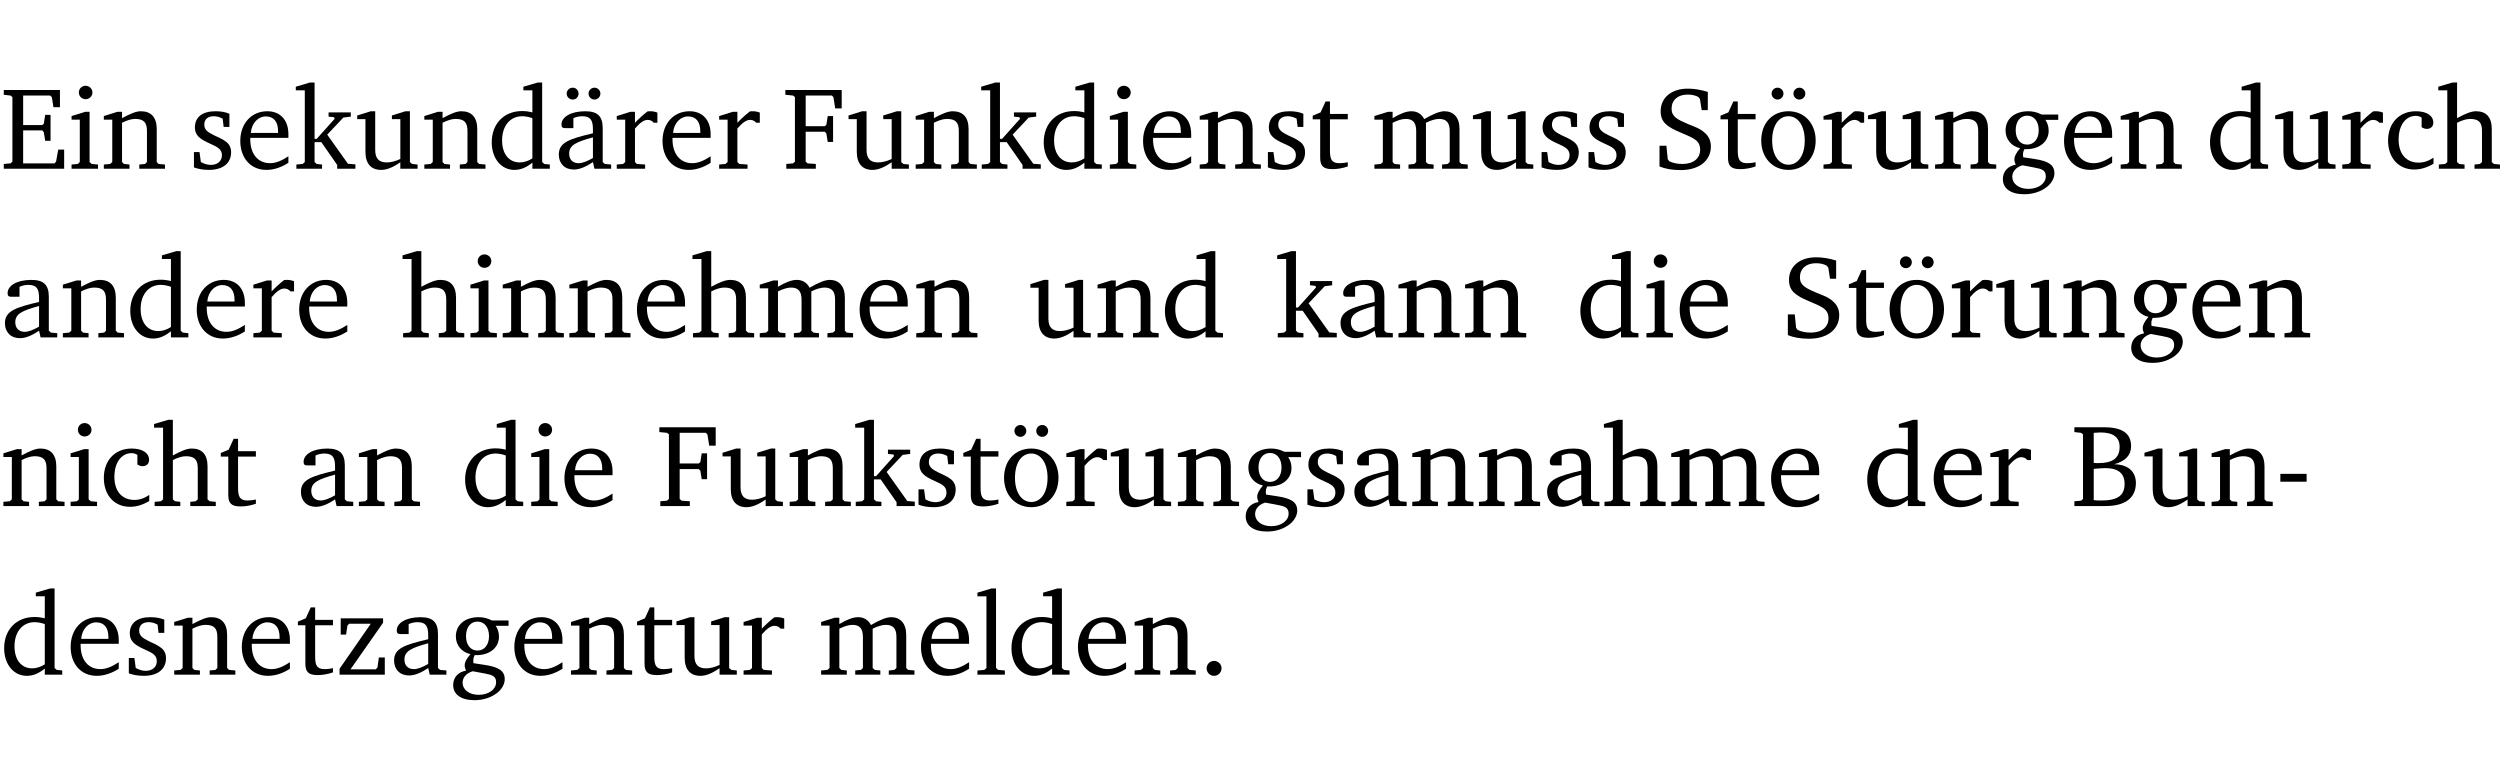 <?xml version="1.0" encoding="UTF-8" standalone="no"?>
<svg
   width="203.805pt"
   height="63.08pt"
   viewBox="0 0 203.805 63.08"
   version="1.2"
   id="svg390"
   sodipodi:docname="48df26579e6f.pdf"
   xmlns:inkscape="http://www.inkscape.org/namespaces/inkscape"
   xmlns:sodipodi="http://sodipodi.sourceforge.net/DTD/sodipodi-0.dtd"
   xmlns:xlink="http://www.w3.org/1999/xlink"
   xmlns="http://www.w3.org/2000/svg"
   xmlns:svg="http://www.w3.org/2000/svg">
  <sodipodi:namedview
     id="namedview392"
     pagecolor="#ffffff"
     bordercolor="#000000"
     borderopacity="0.25"
     inkscape:showpageshadow="2"
     inkscape:pageopacity="0.0"
     inkscape:pagecheckerboard="0"
     inkscape:deskcolor="#d1d1d1"
     inkscape:document-units="pt" />
  <defs
     id="defs79">
    <g
       id="g77">
      <symbol
         overflow="visible"
         id="glyph0-0">
        <path
           style="stroke:none"
           d=""
           id="path2" />
      </symbol>
      <symbol
         overflow="visible"
         id="glyph0-1">
        <path
           style="stroke:none"
           d="M 0.312,0 H 5.234 V -1.562 H 4.75 l -0.172,0.969 -0.125,0.156 h -2.562 V -3.125 h 1.562 l 0.125,0.156 0.109,0.688 H 4.125 V -4.391 H 3.688 l -0.109,0.703 -0.125,0.125 h -1.562 V -5.969 H 4.094 l 0.141,0.141 0.125,0.812 h 0.531 v -1.406 H 0.312 v 0.391 l 0.547,0.062 0.156,0.125 v 5.266 L 0.859,-0.438 0.312,-0.391 Z m 0,0"
           id="path5" />
      </symbol>
      <symbol
         overflow="visible"
         id="glyph0-2">
        <path
           style="stroke:none"
           d="m 1.469,-6.766 c -0.297,0 -0.547,0.234 -0.547,0.547 0,0.312 0.25,0.547 0.547,0.547 0.312,0 0.562,-0.234 0.562,-0.547 0,-0.297 -0.25,-0.547 -0.562,-0.547 z m -0.031,2.125 -1.109,0.344 V -4 H 1 v 3.453 L 0.844,-0.391 0.328,-0.344 V 0 h 2.156 V -0.344 L 1.969,-0.391 1.797,-0.547 v -4.094 z m 0,0"
           id="path8" />
      </symbol>
      <symbol
         overflow="visible"
         id="glyph0-3">
        <path
           style="stroke:none"
           d="M 0.281,0 H 2.375 V -0.344 L 1.922,-0.391 1.766,-0.547 V -3.75 c 0.406,-0.203 0.766,-0.312 1.062,-0.312 0.703,0 0.969,0.281 0.969,0.984 v 2.531 l -0.156,0.156 -0.469,0.047 V 0 h 2.094 V -0.344 L 4.75,-0.391 4.594,-0.547 v -2.688 c 0,-0.969 -0.469,-1.453 -1.297,-1.453 -0.406,0 -0.891,0.219 -1.531,0.562 v -0.516 h -0.375 L 0.281,-4.297 V -4 h 0.688 v 3.453 L 0.797,-0.391 0.281,-0.344 Z m 0,0"
           id="path11" />
      </symbol>
      <symbol
         overflow="visible"
         id="glyph0-4">
        <path
           style="stroke:none"
           d="M 3.297,-4.484 C 2.969,-4.625 2.594,-4.688 2.172,-4.688 c -1.094,0 -1.688,0.484 -1.688,1.328 0,0.641 0.422,0.953 1.234,1.312 0.625,0.281 0.969,0.453 0.969,0.953 0,0.453 -0.344,0.781 -0.906,0.781 -0.266,0 -0.531,-0.078 -0.812,-0.234 l -0.109,-0.812 H 0.406 v 1.25 c 0.328,0.125 0.75,0.203 1.234,0.203 1.125,0 1.797,-0.547 1.797,-1.438 0,-0.359 -0.141,-0.641 -0.375,-0.828 -0.312,-0.25 -0.672,-0.391 -1,-0.547 C 1.516,-2.984 1.25,-3.188 1.25,-3.594 c 0,-0.438 0.281,-0.688 0.781,-0.688 0.234,0 0.469,0.062 0.719,0.203 l 0.078,0.672 h 0.469 z m 0,0"
           id="path14" />
      </symbol>
      <symbol
         overflow="visible"
         id="glyph0-5">
        <path
           style="stroke:none"
           d="m 4.281,-1.016 c -0.547,0.359 -1.016,0.562 -1.5,0.562 -0.969,0 -1.609,-0.734 -1.609,-1.953 0,-0.031 0,-0.078 0,-0.109 H 4.281 c 0,-0.109 0,-0.203 0,-0.297 0,-1.172 -0.672,-1.875 -1.719,-1.875 -1.281,0 -2.203,0.984 -2.203,2.422 0,1.406 0.859,2.359 2.125,2.359 0.609,0 1.219,-0.203 1.797,-0.578 z M 3.438,-2.922 H 1.219 c 0.062,-0.812 0.609,-1.344 1.219,-1.344 0.641,0 1,0.422 1,1.203 0,0.047 0,0.094 0,0.141 z m 0,0"
           id="path17" />
      </symbol>
      <symbol
         overflow="visible"
         id="glyph0-6">
        <path
           style="stroke:none"
           d="m 0.234,0 h 2.094 v -0.344 l -0.438,-0.047 -0.172,-0.156 v -1.625 H 2.266 L 3.562,-0.312 V 0 H 5.047 V -0.359 L 4.438,-0.406 2.75,-2.781 4.062,-4.172 4.672,-4.25 v -0.344 h -1.812 V -4.25 l 0.438,0.047 0.062,0.125 -1.469,1.641 H 1.719 v -4.594 h -0.375 L 0.188,-6.688 v 0.297 h 0.734 v 5.844 L 0.75,-0.391 0.234,-0.344 Z m 0,0"
           id="path20" />
      </symbol>
      <symbol
         overflow="visible"
         id="glyph0-7">
        <path
           style="stroke:none"
           d="M 1.359,-4.688 0.25,-4.344 v 0.297 H 0.922 V -1.375 c 0,0.969 0.469,1.469 1.281,1.469 0.469,0 0.984,-0.219 1.562,-0.625 V 0 h 1.406 V -0.344 L 4.719,-0.391 4.547,-0.547 V -4.688 H 4.188 l -1.109,0.344 v 0.297 h 0.688 v 3.25 C 3.359,-0.609 3,-0.516 2.656,-0.516 c -0.641,0 -0.938,-0.328 -0.938,-1.016 V -4.688 Z m 0,0"
           id="path23" />
      </symbol>
      <symbol
         overflow="visible"
         id="glyph0-8">
        <path
           style="stroke:none"
           d="M 3.656,-6.391 V -4.594 C 3.359,-4.672 3.078,-4.703 2.812,-4.703 c -1.453,0 -2.469,1.016 -2.469,2.547 0,1.344 0.797,2.25 1.844,2.25 0.531,0 0.984,-0.203 1.469,-0.594 V 0 H 5.078 V -0.344 L 4.625,-0.391 4.453,-0.547 V -7.031 H 4.094 L 2.922,-6.688 v 0.297 z m 0,5.547 C 3.312,-0.625 2.969,-0.516 2.625,-0.516 c -0.859,0 -1.438,-0.672 -1.438,-1.797 0,-1.203 0.672,-1.969 1.641,-1.969 0.219,0 0.516,0.047 0.828,0.156 z m 0,0"
           id="path26" />
      </symbol>
      <symbol
         overflow="visible"
         id="glyph0-9">
        <path
           style="stroke:none"
           d="M 3.188,-0.547 3.312,0 H 4.672 V -0.344 L 4.156,-0.391 3.984,-0.547 V -3.312 c 0,-0.969 -0.422,-1.375 -1.422,-1.375 -1.203,0 -1.938,0.484 -1.938,1.078 0,0.219 0.078,0.297 0.297,0.297 H 1.594 V -4.125 c 0.25,-0.109 0.484,-0.156 0.719,-0.156 0.688,0 0.875,0.328 0.875,1.078 v 0.312 C 1.281,-2.438 0.406,-2.156 0.406,-1.156 c 0,0.719 0.469,1.219 1.219,1.219 0.453,0 0.969,-0.203 1.562,-0.609 z m 0,-0.328 C 2.719,-0.609 2.328,-0.453 2.016,-0.453 1.531,-0.453 1.25,-0.766 1.25,-1.234 1.25,-1.938 1.844,-2.188 3.188,-2.562 Z M 1.547,-6.609 c -0.281,0 -0.5,0.219 -0.5,0.484 0,0.266 0.219,0.484 0.5,0.484 0.266,0 0.469,-0.219 0.469,-0.484 0,-0.266 -0.203,-0.484 -0.469,-0.484 z m 1.766,0 c -0.266,0 -0.484,0.219 -0.484,0.484 0,0.266 0.219,0.484 0.484,0.484 0.266,0 0.484,-0.219 0.484,-0.484 0,-0.266 -0.219,-0.484 -0.484,-0.484 z m 0,0"
           id="path29" />
      </symbol>
      <symbol
         overflow="visible"
         id="glyph0-10">
        <path
           style="stroke:none"
           d="m 0.281,0 h 2.312 V -0.344 L 1.922,-0.391 1.766,-0.547 V -3.281 c 0.391,-0.453 0.719,-0.703 1.031,-0.703 0.203,0 0.375,0.078 0.5,0.234 H 3.594 V -4.578 C 3.391,-4.656 3.219,-4.688 3.016,-4.688 c -0.078,0 -0.156,0 -0.234,0.016 C 2.438,-4.406 2.094,-4.094 1.766,-3.75 v -0.891 h -0.375 L 0.281,-4.297 V -4 h 0.688 v 3.453 L 0.797,-0.391 0.281,-0.344 Z m 0,0"
           id="path32" />
      </symbol>
      <symbol
         overflow="visible"
         id="glyph0-11">
        <path
           style="stroke:none"
           d="M 0.312,0 H 2.719 V -0.391 L 2.047,-0.438 1.891,-0.578 v -2.438 h 1.562 L 3.578,-2.875 3.688,-2.188 H 4.125 V -4.297 H 3.688 l -0.109,0.703 -0.125,0.125 h -1.562 v -2.5 H 4.031 l 0.125,0.141 0.141,0.906 h 0.531 v -1.5 h -4.594 v 0.391 l 0.625,0.062 0.156,0.125 v 5.266 L 0.859,-0.438 0.312,-0.391 Z m 0,0"
           id="path35" />
      </symbol>
      <symbol
         overflow="visible"
         id="glyph0-12">
        <path
           style="stroke:none"
           d="m 0.844,-4.031 v 3.094 c 0,0.672 0.203,0.969 1,0.969 0.359,0 0.797,-0.062 1.25,-0.219 v -0.344 c -0.219,0.047 -0.438,0.078 -0.672,0.078 -0.656,0 -0.781,-0.328 -0.781,-1.047 V -4.031 H 3.094 v -0.438 H 1.641 V -5.484 H 1.281 L 0.875,-4.594 0.234,-4.328 v 0.297 z m 0,0"
           id="path38" />
      </symbol>
      <symbol
         overflow="visible"
         id="glyph0-13">
        <path
           style="stroke:none"
           d="M 4.344,-4.047 C 4.125,-4.469 3.766,-4.688 3.297,-4.688 c -0.406,0 -0.906,0.188 -1.531,0.562 v -0.516 h -0.375 L 0.281,-4.297 V -4 h 0.688 v 3.453 L 0.797,-0.391 0.281,-0.344 V 0 H 2.375 V -0.344 L 1.922,-0.391 1.766,-0.547 V -3.75 C 2.188,-3.953 2.531,-4.062 2.844,-4.062 c 0.578,0 0.844,0.312 0.844,0.984 v 2.531 L 3.531,-0.391 3.062,-0.344 V 0 H 5.109 V -0.344 L 4.656,-0.391 4.484,-0.547 V -3.75 c 0.406,-0.203 0.781,-0.312 1.078,-0.312 0.594,0 0.859,0.312 0.859,0.984 v 2.531 L 6.25,-0.391 5.797,-0.344 V 0 h 2.094 V -0.344 L 7.375,-0.391 7.219,-0.547 v -2.688 c 0,-0.953 -0.484,-1.453 -1.234,-1.453 -0.375,0 -0.922,0.219 -1.641,0.641 z m 0,0"
           id="path41" />
      </symbol>
      <symbol
         overflow="visible"
         id="glyph0-14">
        <path
           style="stroke:none"
           d="m 0.578,-0.188 c 0.438,0.188 1.031,0.297 1.719,0.297 1.531,0 2.469,-0.781 2.469,-1.922 0,-0.422 -0.141,-0.766 -0.422,-1.047 -0.438,-0.438 -0.953,-0.578 -1.438,-0.781 -0.875,-0.375 -1.344,-0.609 -1.344,-1.25 0,-0.703 0.5,-1.156 1.312,-1.156 0.328,0 0.609,0.062 0.859,0.188 L 3.875,-5.688 4.016,-4.781 h 0.5 V -6.266 C 3.953,-6.438 3.406,-6.531 2.891,-6.531 c -1.359,0 -2.219,0.75 -2.219,1.844 0,0.922 0.562,1.281 1.625,1.734 1.047,0.453 1.594,0.625 1.594,1.406 0,0.672 -0.516,1.156 -1.438,1.156 -0.438,0 -0.797,-0.078 -1.078,-0.219 L 1.25,-0.781 1.141,-1.875 h -0.562 z m 0,0"
           id="path44" />
      </symbol>
      <symbol
         overflow="visible"
         id="glyph0-15">
        <path
           style="stroke:none"
           d="m 2.578,-4.688 c -1.297,0 -2.219,0.953 -2.219,2.391 0,1.406 0.938,2.391 2.219,2.391 1.281,0 2.219,-0.984 2.219,-2.391 0,-1.422 -0.938,-2.391 -2.219,-2.391 z m 0,0.406 c 0.766,0 1.328,0.75 1.328,1.984 0,1.234 -0.562,1.969 -1.328,1.969 -0.766,0 -1.328,-0.75 -1.328,-1.969 0,-1.25 0.547,-1.984 1.328,-1.984 z M 1.688,-6.609 c -0.266,0 -0.484,0.219 -0.484,0.484 0,0.266 0.219,0.484 0.484,0.484 0.266,0 0.484,-0.219 0.484,-0.484 0,-0.266 -0.219,-0.484 -0.484,-0.484 z m 1.781,0 c -0.266,0 -0.484,0.219 -0.484,0.484 0,0.266 0.219,0.484 0.484,0.484 0.266,0 0.484,-0.219 0.484,-0.484 0,-0.266 -0.219,-0.484 -0.484,-0.484 z m 0,0"
           id="path47" />
      </symbol>
      <symbol
         overflow="visible"
         id="glyph0-16">
        <path
           style="stroke:none"
           d="M 3.531,-4.422 C 3.172,-4.609 2.812,-4.688 2.453,-4.688 c -1.141,0 -1.859,0.641 -1.859,1.562 0,0.719 0.453,1.281 1.188,1.453 -0.312,0.359 -0.469,0.656 -0.469,0.906 0,0.156 0.047,0.297 0.109,0.438 C 0.766,-0.219 0.375,0.234 0.375,0.844 0.375,1.609 1.016,2.078 2.109,2.078 2.844,2.078 3.5,1.859 4,1.453 4.375,1.141 4.578,0.734 4.578,0.375 c 0,-0.703 -0.5,-1 -1.625,-1.172 L 2.031,-0.938 c 0,-0.109 -0.016,-0.188 -0.016,-0.234 0,-0.141 0.047,-0.297 0.109,-0.422 0.062,0 0.109,0 0.156,0 1.109,0 1.828,-0.641 1.828,-1.5 0,-0.328 -0.078,-0.609 -0.266,-0.891 h 1.047 v -0.438 z m -1.172,0.094 c 0.547,0 0.938,0.453 0.938,1.188 0,0.719 -0.391,1.172 -0.938,1.172 -0.562,0 -0.938,-0.453 -0.938,-1.172 0,-0.734 0.375,-1.188 0.938,-1.188 z M 1.969,-0.281 2.891,-0.109 C 3.562,0.016 3.875,0.109 3.875,0.625 c 0,0.547 -0.578,1.016 -1.422,1.016 -0.797,0 -1.312,-0.438 -1.312,-0.984 0,-0.422 0.297,-0.781 0.828,-0.938 z m 0,0"
           id="path50" />
      </symbol>
      <symbol
         overflow="visible"
         id="glyph0-17">
        <path
           style="stroke:none"
           d="m 4.062,-0.406 v -0.5 C 3.656,-0.625 3.266,-0.5 2.844,-0.5 c -0.984,0 -1.625,-0.688 -1.625,-1.875 0,-1.203 0.594,-1.938 1.406,-1.938 0.172,0 0.312,0.047 0.469,0.141 v 0.781 C 3.234,-3.297 3.375,-3.25 3.516,-3.25 c 0.328,0 0.531,-0.203 0.531,-0.516 C 4.047,-4.312 3.531,-4.688 2.625,-4.688 c -1.344,0 -2.266,0.953 -2.266,2.391 0,1.406 0.844,2.359 2.141,2.359 0.516,0 1.031,-0.156 1.562,-0.469 z m 0,0"
           id="path53" />
      </symbol>
      <symbol
         overflow="visible"
         id="glyph0-18">
        <path
           style="stroke:none"
           d="M 1.344,-7.031 0.188,-6.688 v 0.297 h 0.734 v 5.844 L 0.75,-0.391 0.234,-0.344 V 0 h 2.094 V -0.344 L 1.891,-0.391 1.719,-0.547 V -3.75 c 0.406,-0.203 0.766,-0.312 1.062,-0.312 0.703,0 0.969,0.281 0.969,0.984 v 2.531 l -0.172,0.156 -0.438,0.047 V 0 H 5.219 v -0.344 l -0.5,-0.047 -0.172,-0.156 v -2.688 c 0,-0.969 -0.453,-1.453 -1.281,-1.453 -0.422,0 -0.906,0.219 -1.547,0.562 v -2.906 z m 0,0"
           id="path56" />
      </symbol>
      <symbol
         overflow="visible"
         id="glyph0-19">
        <path
           style="stroke:none"
           d="M 3.188,-0.547 3.312,0 H 4.672 V -0.344 L 4.156,-0.391 3.984,-0.547 V -3.312 c 0,-0.969 -0.422,-1.375 -1.422,-1.375 -1.203,0 -1.938,0.484 -1.938,1.078 0,0.219 0.078,0.297 0.297,0.297 H 1.594 V -4.125 c 0.25,-0.109 0.484,-0.156 0.719,-0.156 0.688,0 0.875,0.328 0.875,1.078 v 0.312 C 1.281,-2.438 0.406,-2.156 0.406,-1.156 c 0,0.719 0.469,1.219 1.219,1.219 0.453,0 0.969,-0.203 1.562,-0.609 z m 0,-0.328 C 2.719,-0.609 2.328,-0.453 2.016,-0.453 1.531,-0.453 1.25,-0.766 1.25,-1.234 1.25,-1.938 1.844,-2.188 3.188,-2.562 Z m 0,0"
           id="path59" />
      </symbol>
      <symbol
         overflow="visible"
         id="glyph0-20">
        <path
           style="stroke:none"
           d="m 0.312,-6.422 v 0.391 l 0.547,0.062 0.156,0.125 v 5.266 L 0.859,-0.438 0.312,-0.391 V 0 h 2.531 c 1.625,0 2.484,-0.672 2.484,-1.875 0,-0.938 -0.641,-1.516 -1.766,-1.531 0.906,-0.25 1.375,-0.734 1.375,-1.469 0,-1.047 -0.719,-1.547 -2.188,-1.547 z m 1.578,2.906 V -5.969 C 2.125,-5.969 2.297,-6 2.422,-6 3.484,-6 4,-5.609 4,-4.828 4,-3.906 3.438,-3.5 2.25,-3.5 c -0.125,0 -0.234,0 -0.359,-0.016 z m 0,3.031 V -3.031 c 0.359,-0.031 0.688,-0.062 0.938,-0.062 1.047,0 1.578,0.422 1.578,1.281 0,0.969 -0.594,1.359 -1.875,1.359 -0.203,0 -0.422,0 -0.641,-0.031 z m 0,0"
           id="path62" />
      </symbol>
      <symbol
         overflow="visible"
         id="glyph0-21">
        <path
           style="stroke:none"
           d="m 0.453,-2.625 v 0.641 H 2.594 V -2.625 Z m 0,0"
           id="path65" />
      </symbol>
      <symbol
         overflow="visible"
         id="glyph0-22">
        <path
           style="stroke:none"
           d="M 0.438,0 H 4.125 V -1.406 H 3.641 L 3.531,-0.594 3.391,-0.438 h -2.062 l 2.656,-3.797 V -4.594 H 0.531 v 1.328 h 0.438 L 1.078,-4 1.219,-4.156 H 2.984 L 0.438,-0.484 Z m 0,0"
           id="path68" />
      </symbol>
      <symbol
         overflow="visible"
         id="glyph0-23">
        <path
           style="stroke:none"
           d="M 0.266,0 H 2.5 V -0.344 L 1.953,-0.391 1.781,-0.547 V -7.031 H 1.422 l -1.156,0.344 v 0.297 H 1 v 5.844 l -0.172,0.156 -0.562,0.047 z m 0,0"
           id="path71" />
      </symbol>
      <symbol
         overflow="visible"
         id="glyph0-24">
        <path
           style="stroke:none"
           d="M 1.328,-1.125 C 1,-1.125 0.719,-0.859 0.719,-0.516 0.719,-0.172 1,0.094 1.328,0.094 1.656,0.094 1.938,-0.188 1.938,-0.516 1.938,-0.859 1.656,-1.125 1.328,-1.125 Z m 0,0"
           id="path74" />
      </symbol>
    </g>
  </defs>
  <g
     id="surface1"
     transform="translate(-40.398,-104.995)">
    <path
       style="fill:none;stroke:#000000;stroke-width:0.01;stroke-linecap:butt;stroke-linejoin:miter;stroke-miterlimit:10;stroke-opacity:0.01"
       d="M -5.625e-4,-0.001 H 188.507"
       transform="matrix(1,0,0,-1,40.399,104.999)"
       id="path81" />
    <g
       style="fill:#000000;fill-opacity:1"
       id="g89">
      <use
         xlink:href="#glyph0-1"
         x="40.394"
         y="118.752"
         id="use83" />
      <use
         xlink:href="#glyph0-2"
         x="45.903"
         y="118.752"
         id="use85" />
      <use
         xlink:href="#glyph0-3"
         x="48.581"
         y="118.752"
         id="use87" />
    </g>
    <g
       style="fill:#000000;fill-opacity:1"
       id="g111">
      <use
         xlink:href="#glyph0-4"
         x="55.802"
         y="118.752"
         id="use91" />
      <use
         xlink:href="#glyph0-5"
         x="59.628"
         y="118.752"
         id="use93" />
      <use
         xlink:href="#glyph0-6"
         x="64.324"
         y="118.752"
         id="use95" />
      <use
         xlink:href="#glyph0-7"
         x="69.268"
         y="118.752"
         id="use97" />
      <use
         xlink:href="#glyph0-3"
         x="74.71"
         y="118.752"
         id="use99" />
      <use
         xlink:href="#glyph0-8"
         x="80.143"
         y="118.752"
         id="use101" />
      <use
         xlink:href="#glyph0-9"
         x="85.547"
         y="118.752"
         id="use103" />
      <use
         xlink:href="#glyph0-10"
         x="90.396"
         y="118.752"
         id="use105" />
      <use
         xlink:href="#glyph0-5"
         x="94.049"
         y="118.752"
         id="use107" />
      <use
         xlink:href="#glyph0-10"
         x="98.745"
         y="118.752"
         id="use109" />
    </g>
    <g
       style="fill:#000000;fill-opacity:1"
       id="g133">
      <use
         xlink:href="#glyph0-11"
         x="104.187"
         y="118.752"
         id="use113" />
      <use
         xlink:href="#glyph0-7"
         x="109.323"
         y="118.752"
         id="use115" />
      <use
         xlink:href="#glyph0-3"
         x="114.765"
         y="118.752"
         id="use117" />
      <use
         xlink:href="#glyph0-6"
         x="120.198"
         y="118.752"
         id="use119" />
      <use
         xlink:href="#glyph0-8"
         x="125.142"
         y="118.752"
         id="use121" />
      <use
         xlink:href="#glyph0-2"
         x="130.546"
         y="118.752"
         id="use123" />
      <use
         xlink:href="#glyph0-5"
         x="133.224"
         y="118.752"
         id="use125" />
      <use
         xlink:href="#glyph0-3"
         x="137.92"
         y="118.752"
         id="use127" />
      <use
         xlink:href="#glyph0-4"
         x="143.353"
         y="118.752"
         id="use129" />
      <use
         xlink:href="#glyph0-12"
         x="147.178"
         y="118.752"
         id="use131" />
    </g>
    <g
       style="fill:#000000;fill-opacity:1"
       id="g143">
      <use
         xlink:href="#glyph0-13"
         x="152.161"
         y="118.752"
         id="use135" />
      <use
         xlink:href="#glyph0-7"
         x="160.224"
         y="118.752"
         id="use137" />
      <use
         xlink:href="#glyph0-4"
         x="165.666"
         y="118.752"
         id="use139" />
      <use
         xlink:href="#glyph0-4"
         x="169.492"
         y="118.752"
         id="use141" />
    </g>
    <g
       style="fill:#000000;fill-opacity:1"
       id="g163">
      <use
         xlink:href="#glyph0-14"
         x="175.106"
         y="118.752"
         id="use145" />
      <use
         xlink:href="#glyph0-12"
         x="180.423"
         y="118.752"
         id="use147" />
      <use
         xlink:href="#glyph0-15"
         x="183.618"
         y="118.752"
         id="use149" />
      <use
         xlink:href="#glyph0-10"
         x="188.773"
         y="118.752"
         id="use151" />
      <use
         xlink:href="#glyph0-7"
         x="192.427"
         y="118.752"
         id="use153" />
      <use
         xlink:href="#glyph0-3"
         x="197.869"
         y="118.752"
         id="use155" />
      <use
         xlink:href="#glyph0-16"
         x="203.301"
         y="118.752"
         id="use157" />
      <use
         xlink:href="#glyph0-5"
         x="208.303"
         y="118.752"
         id="use159" />
      <use
         xlink:href="#glyph0-3"
         x="212.999"
         y="118.752"
         id="use161" />
    </g>
    <g
       style="fill:#000000;fill-opacity:1"
       id="g175">
      <use
         xlink:href="#glyph0-8"
         x="220.22"
         y="118.752"
         id="use165" />
      <use
         xlink:href="#glyph0-7"
         x="225.624"
         y="118.752"
         id="use167" />
      <use
         xlink:href="#glyph0-10"
         x="231.066"
         y="118.752"
         id="use169" />
      <use
         xlink:href="#glyph0-17"
         x="234.719"
         y="118.752"
         id="use171" />
      <use
         xlink:href="#glyph0-18"
         x="238.985"
         y="118.752"
         id="use173" />
    </g>
    <g
       style="fill:#000000;fill-opacity:1"
       id="g189">
      <use
         xlink:href="#glyph0-19"
         x="40.394"
         y="132.5"
         id="use177" />
      <use
         xlink:href="#glyph0-3"
         x="45.243"
         y="132.5"
         id="use179" />
      <use
         xlink:href="#glyph0-8"
         x="50.676"
         y="132.5"
         id="use181" />
      <use
         xlink:href="#glyph0-5"
         x="56.079"
         y="132.5"
         id="use183" />
      <use
         xlink:href="#glyph0-10"
         x="60.775"
         y="132.5"
         id="use185" />
      <use
         xlink:href="#glyph0-5"
         x="64.429"
         y="132.5"
         id="use187" />
    </g>
    <g
       style="fill:#000000;fill-opacity:1"
       id="g209">
      <use
         xlink:href="#glyph0-18"
         x="73.027"
         y="132.5"
         id="use191" />
      <use
         xlink:href="#glyph0-2"
         x="78.421"
         y="132.5"
         id="use193" />
      <use
         xlink:href="#glyph0-3"
         x="81.099"
         y="132.5"
         id="use195" />
      <use
         xlink:href="#glyph0-3"
         x="86.532"
         y="132.5"
         id="use197" />
      <use
         xlink:href="#glyph0-5"
         x="91.964"
         y="132.5"
         id="use199" />
      <use
         xlink:href="#glyph0-18"
         x="96.66"
         y="132.5"
         id="use201" />
      <use
         xlink:href="#glyph0-13"
         x="102.054"
         y="132.5"
         id="use203" />
      <use
         xlink:href="#glyph0-5"
         x="110.117"
         y="132.5"
         id="use205" />
      <use
         xlink:href="#glyph0-3"
         x="114.813"
         y="132.5"
         id="use207" />
    </g>
    <g
       style="fill:#000000;fill-opacity:1"
       id="g217">
      <use
         xlink:href="#glyph0-7"
         x="124.148"
         y="132.5"
         id="use211" />
      <use
         xlink:href="#glyph0-3"
         x="129.59"
         y="132.5"
         id="use213" />
      <use
         xlink:href="#glyph0-8"
         x="135.022"
         y="132.5"
         id="use215" />
    </g>
    <g
       style="fill:#000000;fill-opacity:1"
       id="g227">
      <use
         xlink:href="#glyph0-6"
         x="144.328"
         y="132.5"
         id="use219" />
      <use
         xlink:href="#glyph0-19"
         x="149.273"
         y="132.5"
         id="use221" />
      <use
         xlink:href="#glyph0-3"
         x="154.122"
         y="132.5"
         id="use223" />
      <use
         xlink:href="#glyph0-3"
         x="159.554"
         y="132.5"
         id="use225" />
    </g>
    <g
       style="fill:#000000;fill-opacity:1"
       id="g235">
      <use
         xlink:href="#glyph0-8"
         x="168.889"
         y="132.5"
         id="use229" />
      <use
         xlink:href="#glyph0-2"
         x="174.293"
         y="132.5"
         id="use231" />
      <use
         xlink:href="#glyph0-5"
         x="176.971"
         y="132.5"
         id="use233" />
    </g>
    <g
       style="fill:#000000;fill-opacity:1"
       id="g255">
      <use
         xlink:href="#glyph0-14"
         x="185.569"
         y="132.5"
         id="use237" />
      <use
         xlink:href="#glyph0-12"
         x="190.887"
         y="132.5"
         id="use239" />
      <use
         xlink:href="#glyph0-15"
         x="194.081"
         y="132.5"
         id="use241" />
      <use
         xlink:href="#glyph0-10"
         x="199.236"
         y="132.5"
         id="use243" />
      <use
         xlink:href="#glyph0-7"
         x="202.89"
         y="132.5"
         id="use245" />
      <use
         xlink:href="#glyph0-3"
         x="208.332"
         y="132.5"
         id="use247" />
      <use
         xlink:href="#glyph0-16"
         x="213.764"
         y="132.5"
         id="use249" />
      <use
         xlink:href="#glyph0-5"
         x="218.766"
         y="132.5"
         id="use251" />
      <use
         xlink:href="#glyph0-3"
         x="223.462"
         y="132.5"
         id="use253" />
    </g>
    <g
       style="fill:#000000;fill-opacity:1"
       id="g267">
      <use
         xlink:href="#glyph0-3"
         x="40.394"
         y="146.249"
         id="use257" />
      <use
         xlink:href="#glyph0-2"
         x="45.826"
         y="146.249"
         id="use259" />
      <use
         xlink:href="#glyph0-17"
         x="48.504"
         y="146.249"
         id="use261" />
      <use
         xlink:href="#glyph0-18"
         x="52.77"
         y="146.249"
         id="use263" />
      <use
         xlink:href="#glyph0-12"
         x="58.164"
         y="146.249"
         id="use265" />
    </g>
    <g
       style="fill:#000000;fill-opacity:1"
       id="g273">
      <use
         xlink:href="#glyph0-19"
         x="64.524"
         y="146.249"
         id="use269" />
      <use
         xlink:href="#glyph0-3"
         x="69.374"
         y="146.249"
         id="use271" />
    </g>
    <g
       style="fill:#000000;fill-opacity:1"
       id="g281">
      <use
         xlink:href="#glyph0-8"
         x="77.972"
         y="146.249"
         id="use275" />
      <use
         xlink:href="#glyph0-2"
         x="83.376"
         y="146.249"
         id="use277" />
      <use
         xlink:href="#glyph0-5"
         x="86.053"
         y="146.249"
         id="use279" />
    </g>
    <g
       style="fill:#000000;fill-opacity:1"
       id="g321">
      <use
         xlink:href="#glyph0-11"
         x="93.915"
         y="146.249"
         id="use283" />
      <use
         xlink:href="#glyph0-7"
         x="99.051"
         y="146.249"
         id="use285" />
      <use
         xlink:href="#glyph0-3"
         x="104.493"
         y="146.249"
         id="use287" />
      <use
         xlink:href="#glyph0-6"
         x="109.926"
         y="146.249"
         id="use289" />
      <use
         xlink:href="#glyph0-4"
         x="114.87"
         y="146.249"
         id="use291" />
      <use
         xlink:href="#glyph0-12"
         x="118.696"
         y="146.249"
         id="use293" />
      <use
         xlink:href="#glyph0-15"
         x="121.891"
         y="146.249"
         id="use295" />
      <use
         xlink:href="#glyph0-10"
         x="127.046"
         y="146.249"
         id="use297" />
      <use
         xlink:href="#glyph0-7"
         x="130.699"
         y="146.249"
         id="use299" />
      <use
         xlink:href="#glyph0-3"
         x="136.141"
         y="146.249"
         id="use301" />
      <use
         xlink:href="#glyph0-16"
         x="141.574"
         y="146.249"
         id="use303" />
      <use
         xlink:href="#glyph0-4"
         x="146.576"
         y="146.249"
         id="use305" />
      <use
         xlink:href="#glyph0-19"
         x="150.401"
         y="146.249"
         id="use307" />
      <use
         xlink:href="#glyph0-3"
         x="155.25"
         y="146.249"
         id="use309" />
      <use
         xlink:href="#glyph0-3"
         x="160.683"
         y="146.249"
         id="use311" />
      <use
         xlink:href="#glyph0-19"
         x="166.115"
         y="146.249"
         id="use313" />
      <use
         xlink:href="#glyph0-18"
         x="170.964"
         y="146.249"
         id="use315" />
      <use
         xlink:href="#glyph0-13"
         x="176.359"
         y="146.249"
         id="use317" />
      <use
         xlink:href="#glyph0-5"
         x="184.421"
         y="146.249"
         id="use319" />
    </g>
    <g
       style="fill:#000000;fill-opacity:1"
       id="g329">
      <use
         xlink:href="#glyph0-8"
         x="192.274"
         y="146.249"
         id="use323" />
      <use
         xlink:href="#glyph0-5"
         x="197.677"
         y="146.249"
         id="use325" />
      <use
         xlink:href="#glyph0-10"
         x="202.373"
         y="146.249"
         id="use327" />
    </g>
    <g
       style="fill:#000000;fill-opacity:1"
       id="g339">
      <use
         xlink:href="#glyph0-20"
         x="209.193"
         y="146.249"
         id="use331" />
      <use
         xlink:href="#glyph0-7"
         x="214.969"
         y="146.249"
         id="use333" />
      <use
         xlink:href="#glyph0-3"
         x="220.411"
         y="146.249"
         id="use335" />
      <use
         xlink:href="#glyph0-21"
         x="225.844"
         y="146.249"
         id="use337" />
    </g>
    <g
       style="fill:#000000;fill-opacity:1"
       id="g369">
      <use
         xlink:href="#glyph0-8"
         x="40.394"
         y="159.997"
         id="use341" />
      <use
         xlink:href="#glyph0-5"
         x="45.798"
         y="159.997"
         id="use343" />
      <use
         xlink:href="#glyph0-4"
         x="50.494"
         y="159.997"
         id="use345" />
      <use
         xlink:href="#glyph0-3"
         x="54.319"
         y="159.997"
         id="use347" />
      <use
         xlink:href="#glyph0-5"
         x="59.752"
         y="159.997"
         id="use349" />
      <use
         xlink:href="#glyph0-12"
         x="64.448"
         y="159.997"
         id="use351" />
      <use
         xlink:href="#glyph0-22"
         x="67.642"
         y="159.997"
         id="use353" />
      <use
         xlink:href="#glyph0-19"
         x="72.118"
         y="159.997"
         id="use355" />
      <use
         xlink:href="#glyph0-16"
         x="76.967"
         y="159.997"
         id="use357" />
      <use
         xlink:href="#glyph0-5"
         x="81.97"
         y="159.997"
         id="use359" />
      <use
         xlink:href="#glyph0-3"
         x="86.666"
         y="159.997"
         id="use361" />
      <use
         xlink:href="#glyph0-12"
         x="92.098"
         y="159.997"
         id="use363" />
      <use
         xlink:href="#glyph0-7"
         x="95.293"
         y="159.997"
         id="use365" />
      <use
         xlink:href="#glyph0-10"
         x="100.735"
         y="159.997"
         id="use367" />
    </g>
    <g
       style="fill:#000000;fill-opacity:1"
       id="g385">
      <use
         xlink:href="#glyph0-13"
         x="107.056"
         y="159.997"
         id="use371" />
      <use
         xlink:href="#glyph0-5"
         x="115.119"
         y="159.997"
         id="use373" />
      <use
         xlink:href="#glyph0-23"
         x="119.815"
         y="159.997"
         id="use375" />
      <use
         xlink:href="#glyph0-8"
         x="122.512"
         y="159.997"
         id="use377" />
      <use
         xlink:href="#glyph0-5"
         x="127.916"
         y="159.997"
         id="use379" />
      <use
         xlink:href="#glyph0-3"
         x="132.612"
         y="159.997"
         id="use381" />
      <use
         xlink:href="#glyph0-24"
         x="138.044"
         y="159.997"
         id="use383" />
    </g>
    <path
       style="fill:none;stroke:#000000;stroke-width:0.01;stroke-linecap:butt;stroke-linejoin:miter;stroke-miterlimit:10;stroke-opacity:0.01"
       d="M -5.625e-4,6.875e-4 H 188.507"
       transform="matrix(1,0,0,-1,40.399,168.071)"
       id="path387" />
  </g>
</svg>
